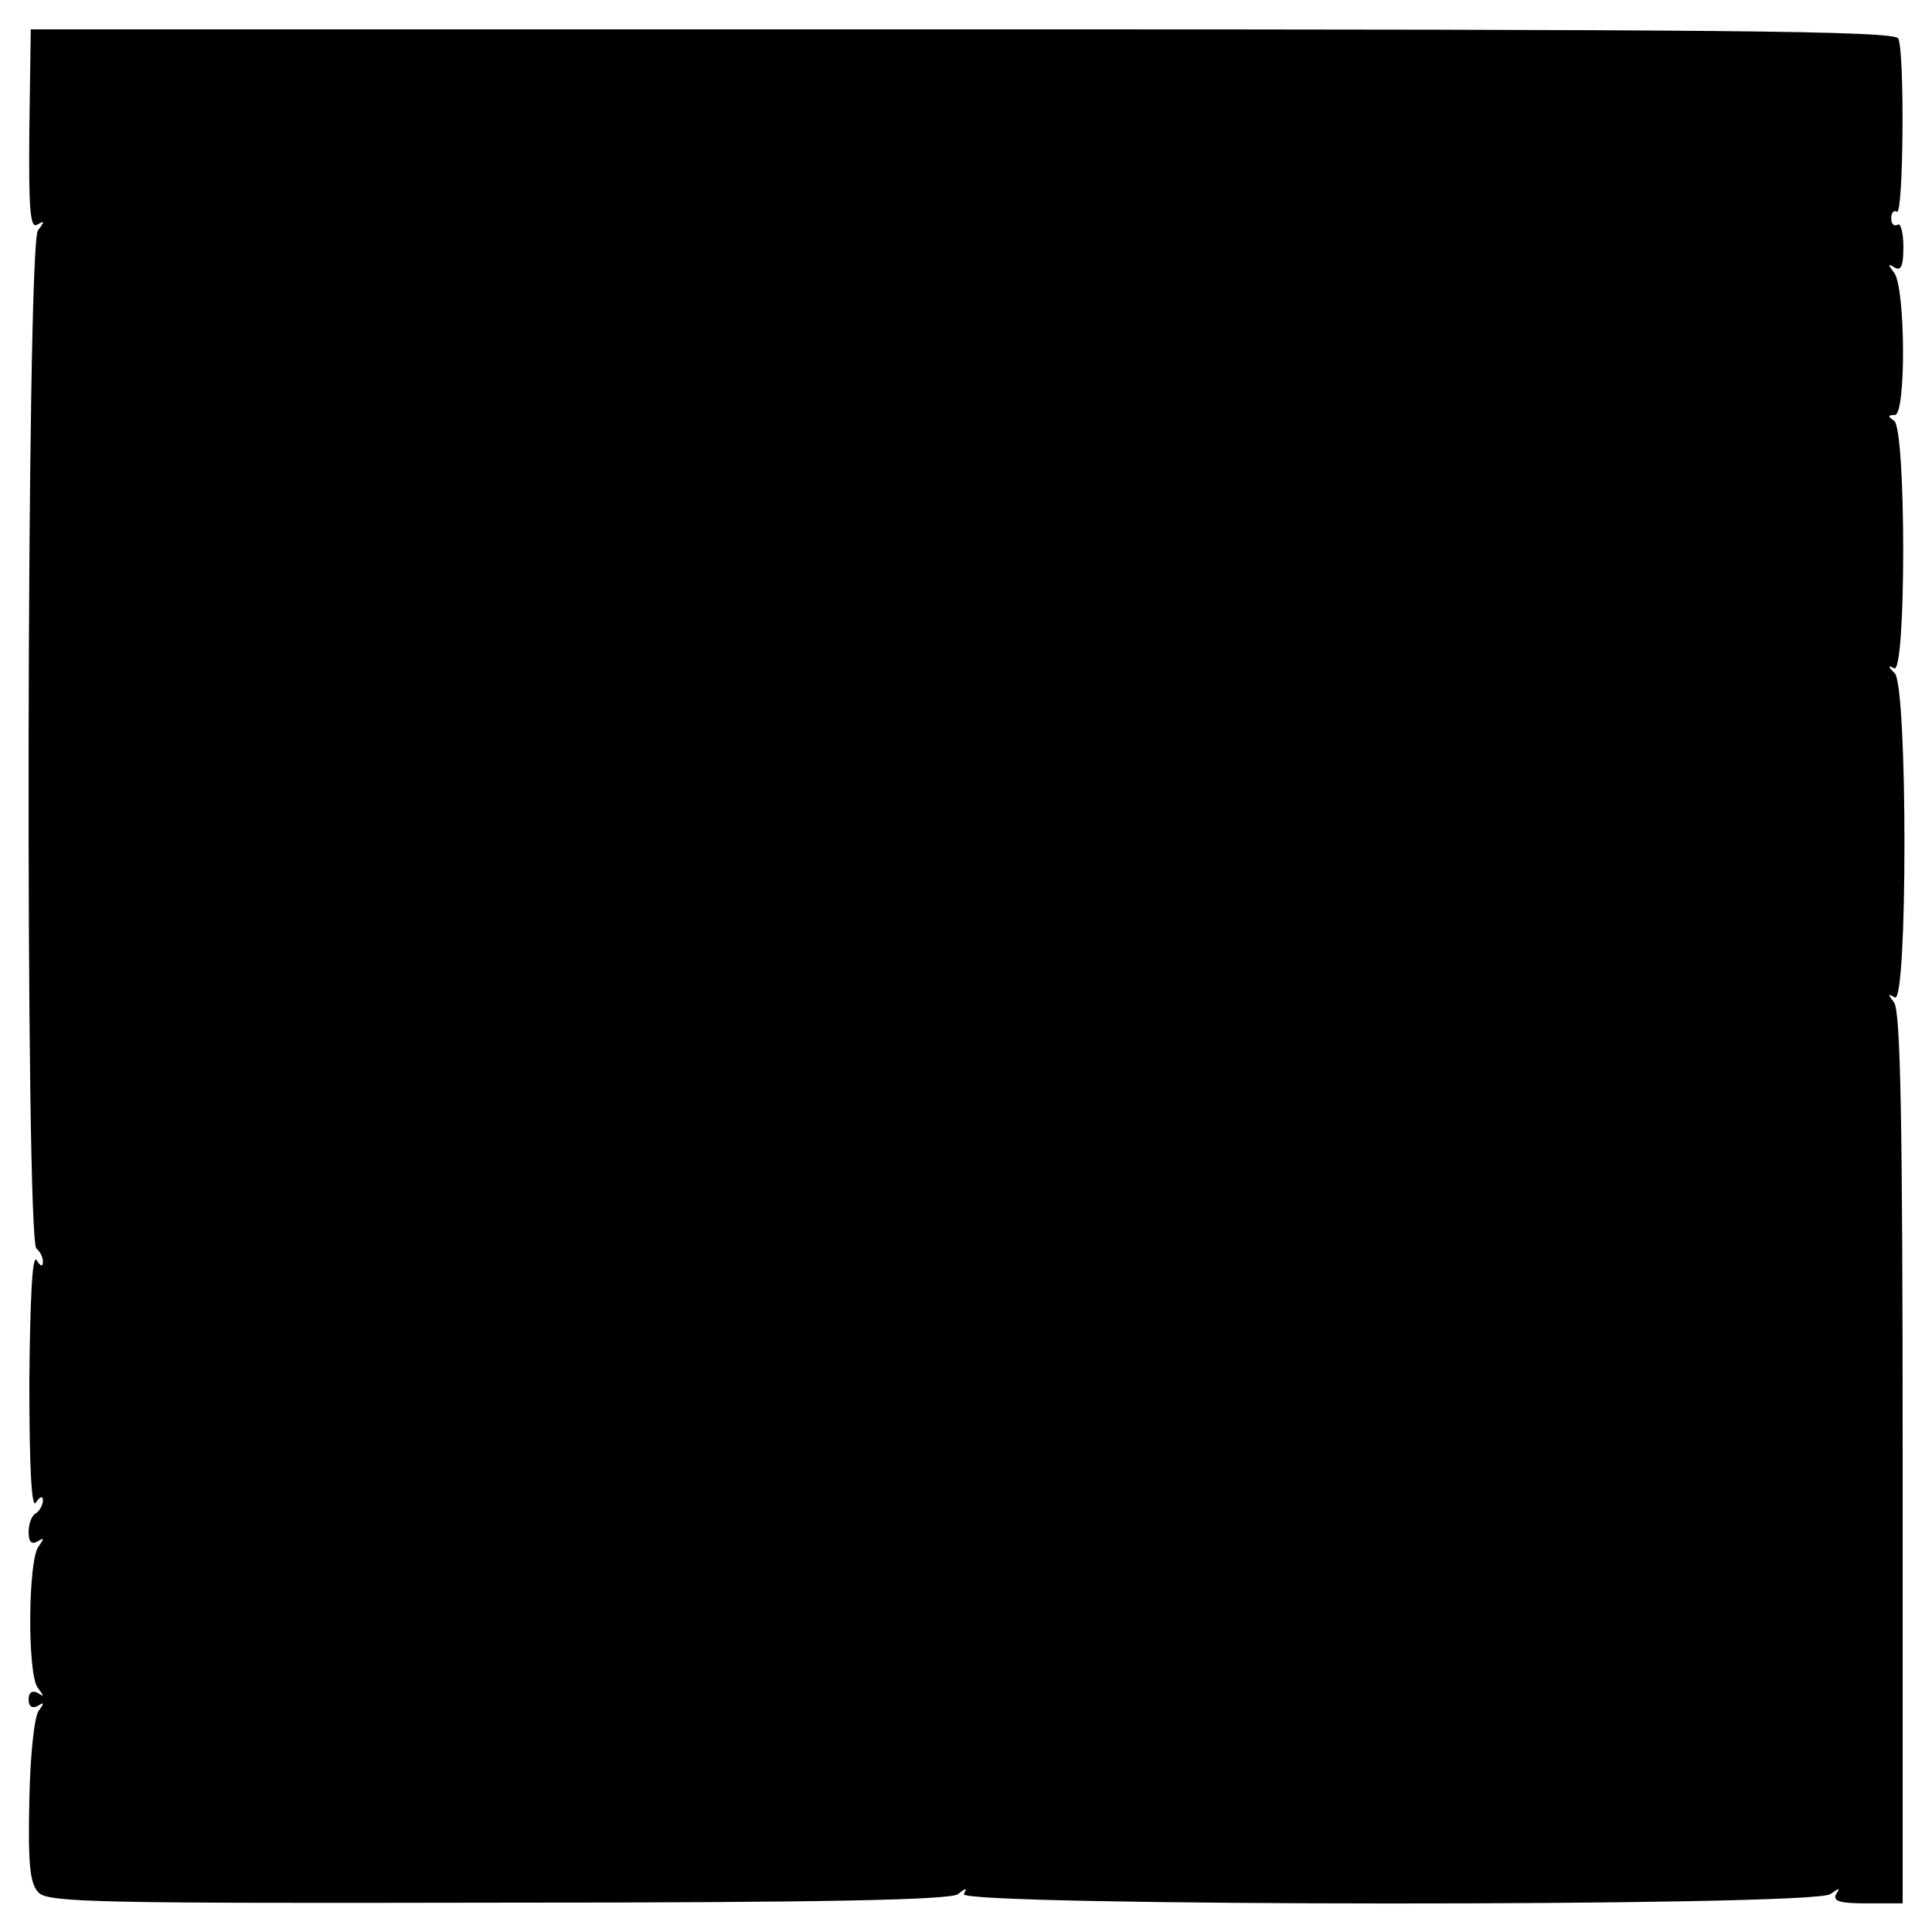 <?xml version="1.0" standalone="no"?>
<!DOCTYPE svg PUBLIC "-//W3C//DTD SVG 20010904//EN"
 "http://www.w3.org/TR/2001/REC-SVG-20010904/DTD/svg10.dtd">
<svg version="1.0" xmlns="http://www.w3.org/2000/svg"
 width="270pt" height="270pt" viewBox="0 0 270 270"
 preserveAspectRatio="xMidYMid meet">
<g transform="translate(0,270) scale(0.1,-0.1)"
fill="#000000" stroke="none">
<path d="M41 2519 c-1 -111 1 -139 11 -133 10 6 11 5 1 -8 -16 -19 -18 -1414
-2 -1423 5 -4 9 -12 9 -18 0 -8 -3 -7 -9 2 -6 9 -9 -58 -10 -170 0 -118 3
-178 9 -169 6 9 10 10 10 3 0 -6 -5 -15 -10 -18 -6 -3 -10 -15 -10 -26 0 -14
4 -18 13 -13 9 6 9 4 1 -7 -15 -19 -16 -180 -1 -198 9 -12 9 -13 0 -7 -8 4
-13 1 -13 -9 0 -10 5 -13 13 -9 9 6 9 4 1 -7 -6 -8 -12 -63 -13 -126 -2 -90 1
-116 13 -128 13 -14 92 -15 643 -14 463 0 632 4 642 12 11 9 13 9 8 0 -11 -17
1190 -18 1211 0 13 9 14 9 8 0 -5 -10 5 -13 43 -13 l50 0 0 622 c0 473 -3 625
-12 637 -9 12 -9 13 1 7 18 -11 18 434 0 453 -10 10 -10 12 -1 7 17 -10 17
335 0 346 -9 6 -9 8 1 8 16 0 15 179 -1 199 -9 12 -9 13 1 7 9 -5 12 3 12 29
0 20 -4 34 -8 31 -5 -3 -9 1 -9 9 0 8 4 12 8 9 9 -5 11 220 2 242 -4 11 -238
13 -1308 13 l-1302 0 -2 -140z"/>
</g>
</svg>
